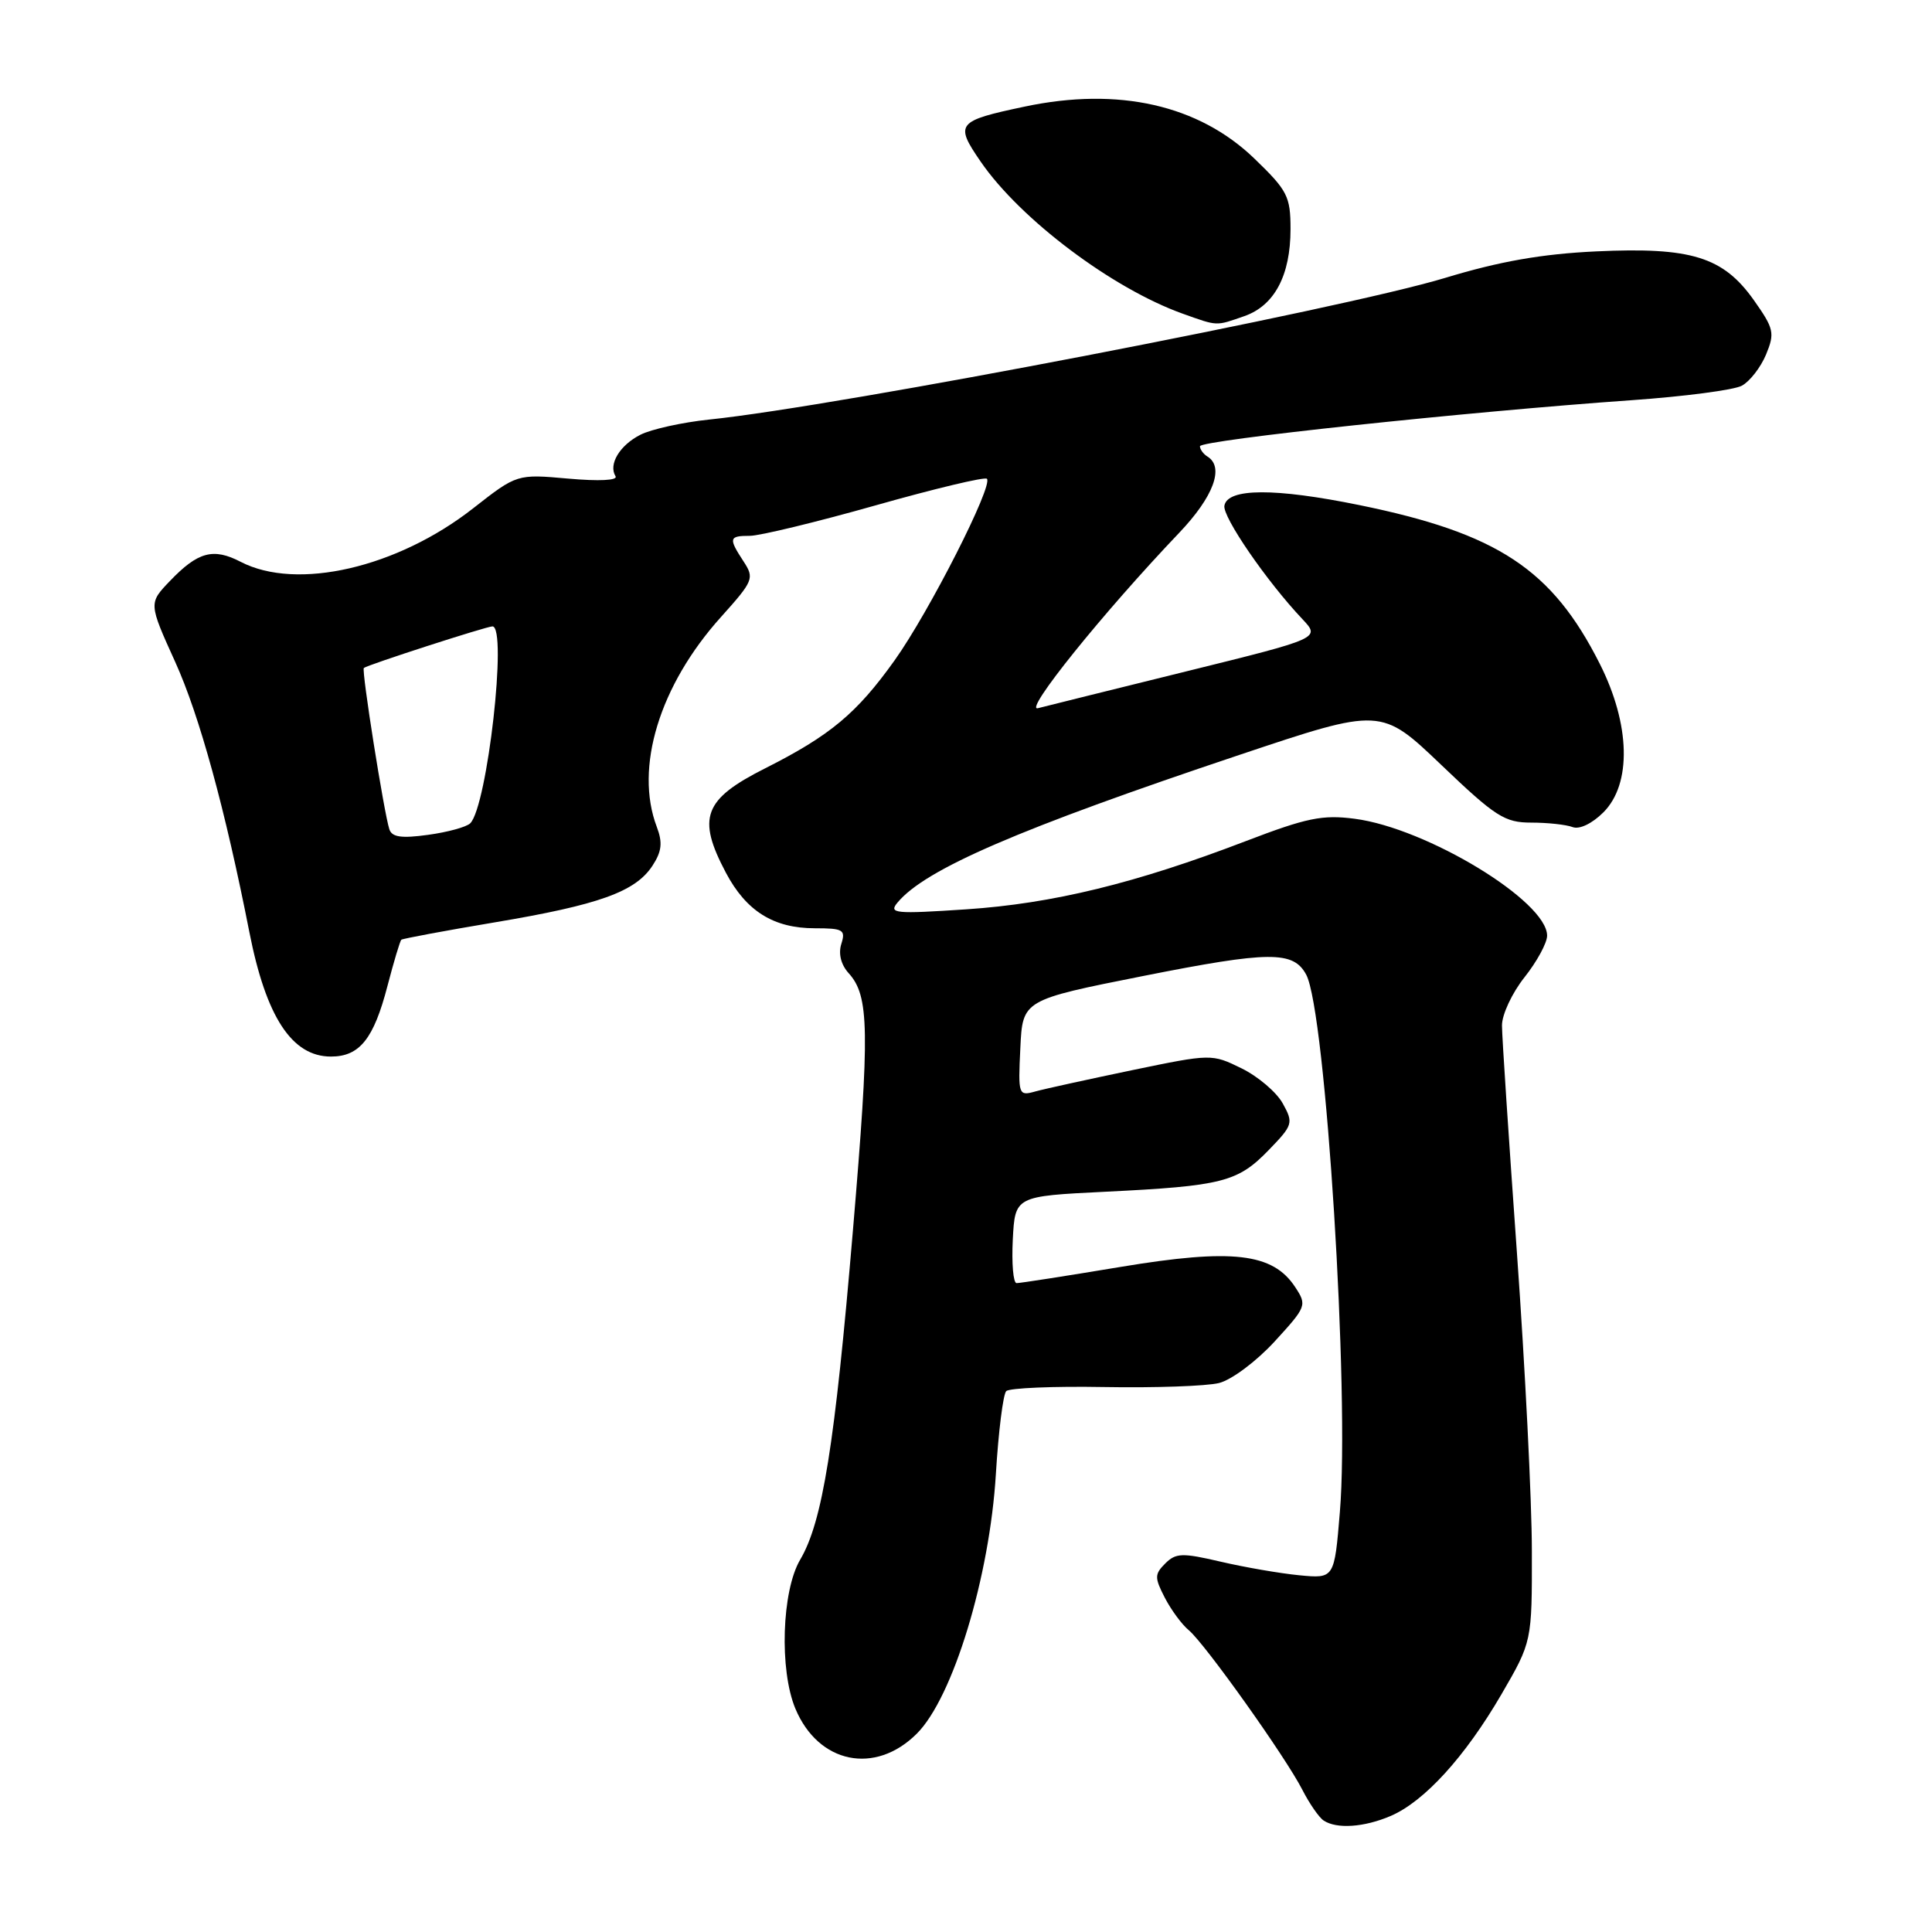<?xml version="1.0" encoding="UTF-8" standalone="no"?>
<!DOCTYPE svg PUBLIC "-//W3C//DTD SVG 1.1//EN" "http://www.w3.org/Graphics/SVG/1.1/DTD/svg11.dtd" >
<svg xmlns="http://www.w3.org/2000/svg" xmlns:xlink="http://www.w3.org/1999/xlink" version="1.1" viewBox="0 0 256 256">
 <g >
 <path fill="currentColor"
d=" M 184.28 240.62 C 188.74 238.70 194.13 232.78 198.94 224.52 C 203.00 217.53 203.00 217.53 202.98 205.52 C 202.98 198.91 202.08 181.12 201.00 166.00 C 199.92 150.88 199.02 137.32 199.02 135.89 C 199.01 134.45 200.35 131.58 202.00 129.50 C 203.65 127.42 205.00 124.94 205.00 123.98 C 205.00 119.41 189.05 109.73 179.50 108.49 C 175.23 107.93 173.12 108.37 165.08 111.45 C 150.53 117.03 139.47 119.73 128.05 120.49 C 118.57 121.12 117.72 121.04 118.92 119.60 C 122.60 115.17 134.93 109.84 164.25 100.02 C 183.00 93.74 183.00 93.74 190.99 101.37 C 198.17 108.23 199.38 109.00 202.91 109.00 C 205.07 109.00 207.53 109.27 208.37 109.59 C 209.28 109.94 210.95 109.14 212.46 107.64 C 216.23 103.86 216.04 96.00 211.97 87.94 C 205.65 75.42 198.44 70.67 180.14 66.93 C 168.92 64.64 162.67 64.67 162.24 67.00 C 161.96 68.47 167.85 77.04 172.57 82.03 C 174.96 84.57 174.96 84.57 157.23 88.95 C 147.48 91.36 138.61 93.56 137.53 93.84 C 135.56 94.35 146.17 81.17 156.25 70.60 C 160.80 65.82 162.26 61.90 160.00 60.50 C 159.45 60.16 159.00 59.54 159.00 59.13 C 159.00 58.33 194.51 54.55 216.18 53.03 C 223.16 52.54 229.74 51.68 230.80 51.11 C 231.86 50.54 233.30 48.68 234.01 46.98 C 235.19 44.12 235.06 43.55 232.40 39.78 C 228.33 34.03 224.09 32.72 211.50 33.31 C 204.28 33.65 198.72 34.63 191.50 36.82 C 177.78 40.98 111.07 53.83 94.00 55.59 C 90.42 55.96 86.32 56.87 84.87 57.60 C 82.12 58.99 80.59 61.53 81.56 63.10 C 81.90 63.66 79.39 63.78 75.32 63.42 C 68.50 62.81 68.50 62.81 62.70 67.35 C 52.63 75.24 39.34 78.30 31.90 74.45 C 28.26 72.56 26.23 73.11 22.52 76.98 C 19.69 79.93 19.69 79.93 23.22 87.72 C 26.42 94.77 29.85 107.27 33.04 123.50 C 35.25 134.76 38.68 140.00 43.85 140.00 C 47.65 140.00 49.52 137.66 51.34 130.65 C 52.18 127.44 53.00 124.68 53.18 124.52 C 53.36 124.37 58.92 123.33 65.54 122.22 C 79.37 119.90 84.19 118.17 86.45 114.72 C 87.69 112.82 87.82 111.66 87.03 109.57 C 84.05 101.73 87.38 90.82 95.53 81.76 C 99.84 76.96 99.98 76.62 98.53 74.40 C 96.51 71.31 96.58 71.00 99.36 71.00 C 100.66 71.00 108.15 69.19 116.00 66.97 C 123.84 64.75 130.49 63.16 130.77 63.44 C 131.64 64.31 123.12 81.08 118.54 87.50 C 113.52 94.53 110.02 97.45 101.38 101.81 C 93.23 105.92 92.32 108.34 96.19 115.65 C 98.89 120.74 102.51 123.00 107.97 123.00 C 111.73 123.00 112.07 123.20 111.48 125.07 C 111.07 126.37 111.43 127.82 112.45 128.95 C 115.19 131.97 115.26 136.49 113.02 163.00 C 110.61 191.54 108.99 201.65 106.02 206.68 C 103.59 210.82 103.25 221.27 105.39 226.40 C 108.44 233.69 115.96 235.24 121.49 229.71 C 126.28 224.92 131.14 208.94 131.96 195.29 C 132.30 189.68 132.92 184.75 133.33 184.33 C 133.75 183.92 139.58 183.67 146.30 183.79 C 153.01 183.91 159.86 183.67 161.52 183.26 C 163.20 182.84 166.47 180.39 168.89 177.76 C 173.12 173.14 173.20 172.95 171.62 170.55 C 168.66 166.03 163.29 165.41 148.50 167.87 C 141.35 169.06 135.14 170.03 134.70 170.02 C 134.26 170.01 134.04 167.41 134.20 164.25 C 134.50 158.50 134.50 158.50 146.50 157.91 C 161.94 157.15 164.00 156.63 168.08 152.42 C 171.33 149.07 171.41 148.81 169.97 146.21 C 169.15 144.72 166.69 142.63 164.51 141.56 C 160.57 139.63 160.50 139.63 150.03 141.80 C 144.24 143.01 138.46 144.27 137.20 144.62 C 134.95 145.25 134.90 145.11 135.20 138.88 C 135.50 132.50 135.50 132.50 151.50 129.32 C 168.22 126.00 171.38 125.98 173.08 129.15 C 175.67 133.99 178.85 184.72 177.54 200.34 C 176.81 209.18 176.81 209.18 172.15 208.73 C 169.59 208.48 164.91 207.67 161.74 206.93 C 156.65 205.74 155.80 205.77 154.40 207.17 C 152.98 208.59 152.97 209.04 154.34 211.70 C 155.18 213.32 156.61 215.27 157.53 216.02 C 159.65 217.79 170.33 232.78 172.57 237.16 C 173.51 239.00 174.78 240.83 175.39 241.23 C 177.12 242.38 180.76 242.13 184.28 240.62 Z  M 164.88 41.89 C 168.87 40.50 171.00 36.49 171.00 30.37 C 171.00 26.02 170.61 25.25 166.20 21.00 C 158.83 13.90 148.21 11.50 135.80 14.12 C 126.75 16.03 126.48 16.38 129.96 21.44 C 135.21 29.07 147.41 38.24 156.73 41.57 C 161.41 43.24 161.06 43.22 164.88 41.89 Z  M 51.59 109.88 C 50.88 107.70 47.88 88.78 48.21 88.51 C 48.72 88.09 64.47 83.00 65.25 83.00 C 67.27 83.00 64.57 106.83 62.31 109.09 C 61.82 109.58 59.31 110.27 56.73 110.62 C 53.19 111.11 51.93 110.93 51.59 109.88 Z "/>
</g>
</svg>